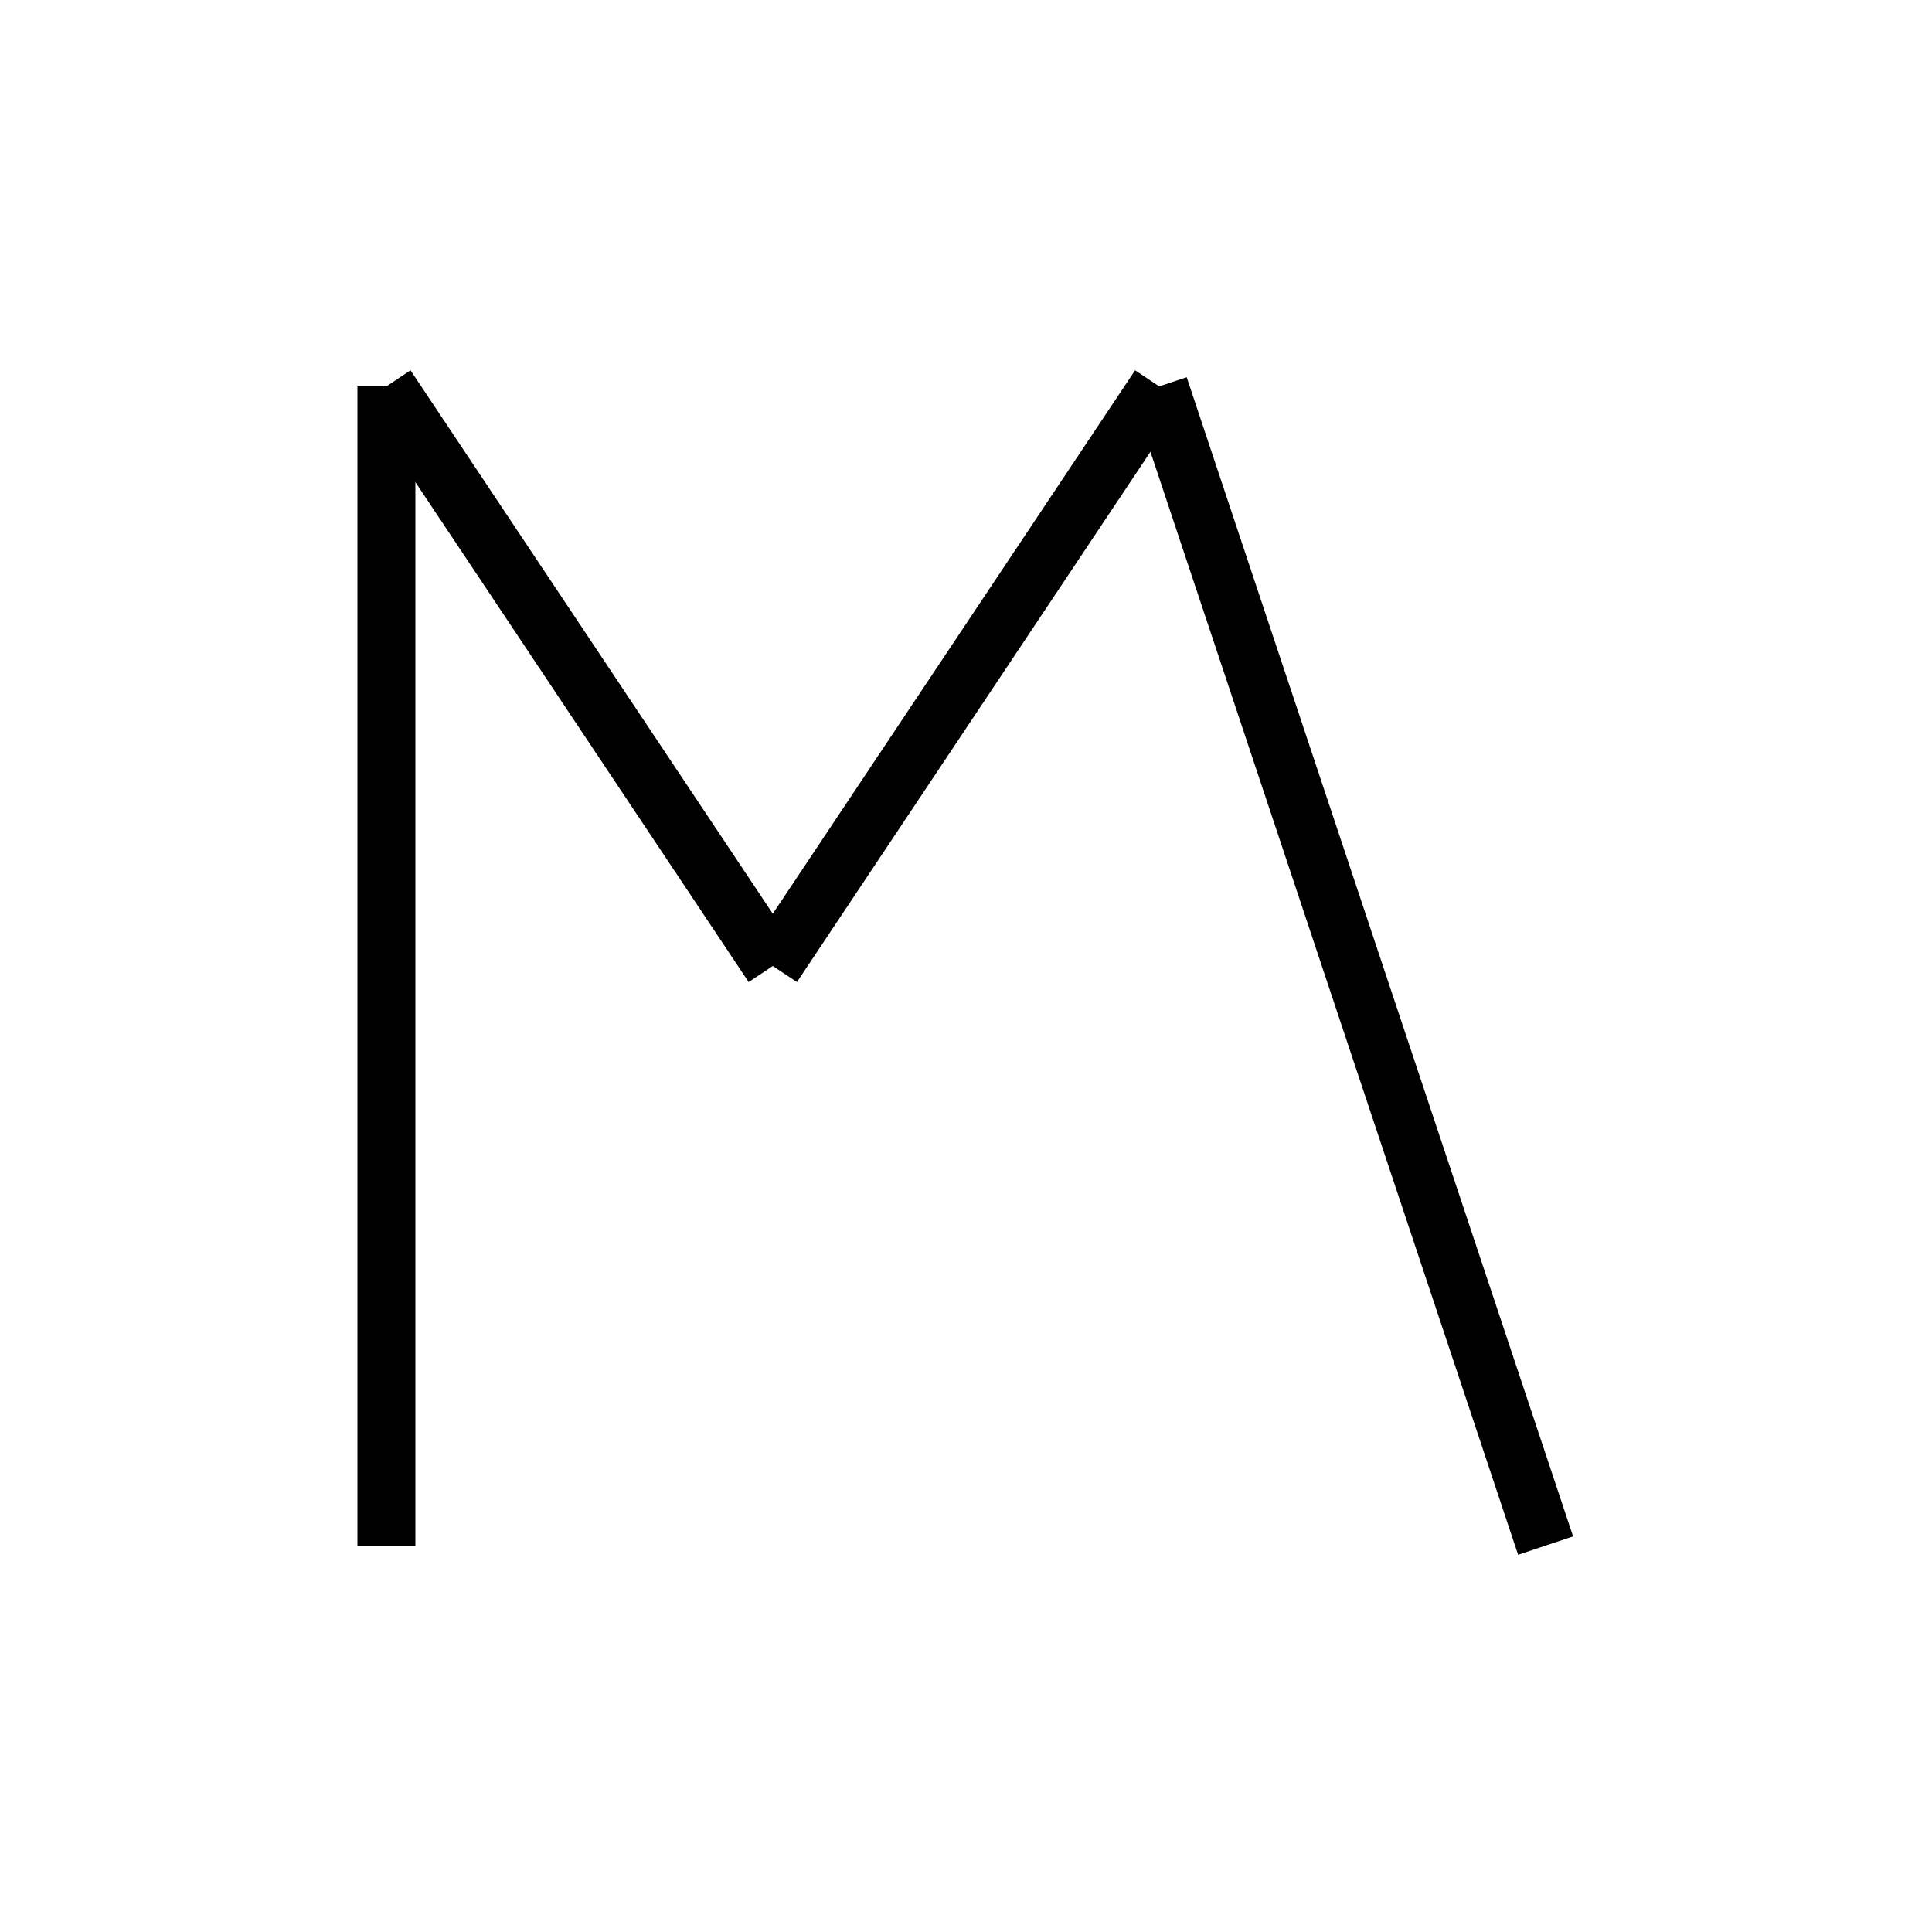 <?xml version="1.0" encoding="utf-8" ?>
<svg baseProfile="full" height="100" version="1.1" width="100" xmlns="http://www.w3.org/2000/svg" xmlns:ev="http://www.w3.org/2001/xml-events" xmlns:xlink="http://www.w3.org/1999/xlink"><defs /><g fill="none" stroke="black" stroke-width="3"><line x1="20" x2="20" y1="80" y2="20" /><line x1="20" x2="40" y1="20" y2="50" /><line x1="40" x2="60" y1="50" y2="20" /><line x1="60" x2="80" y1="20" y2="80" /></g></svg>